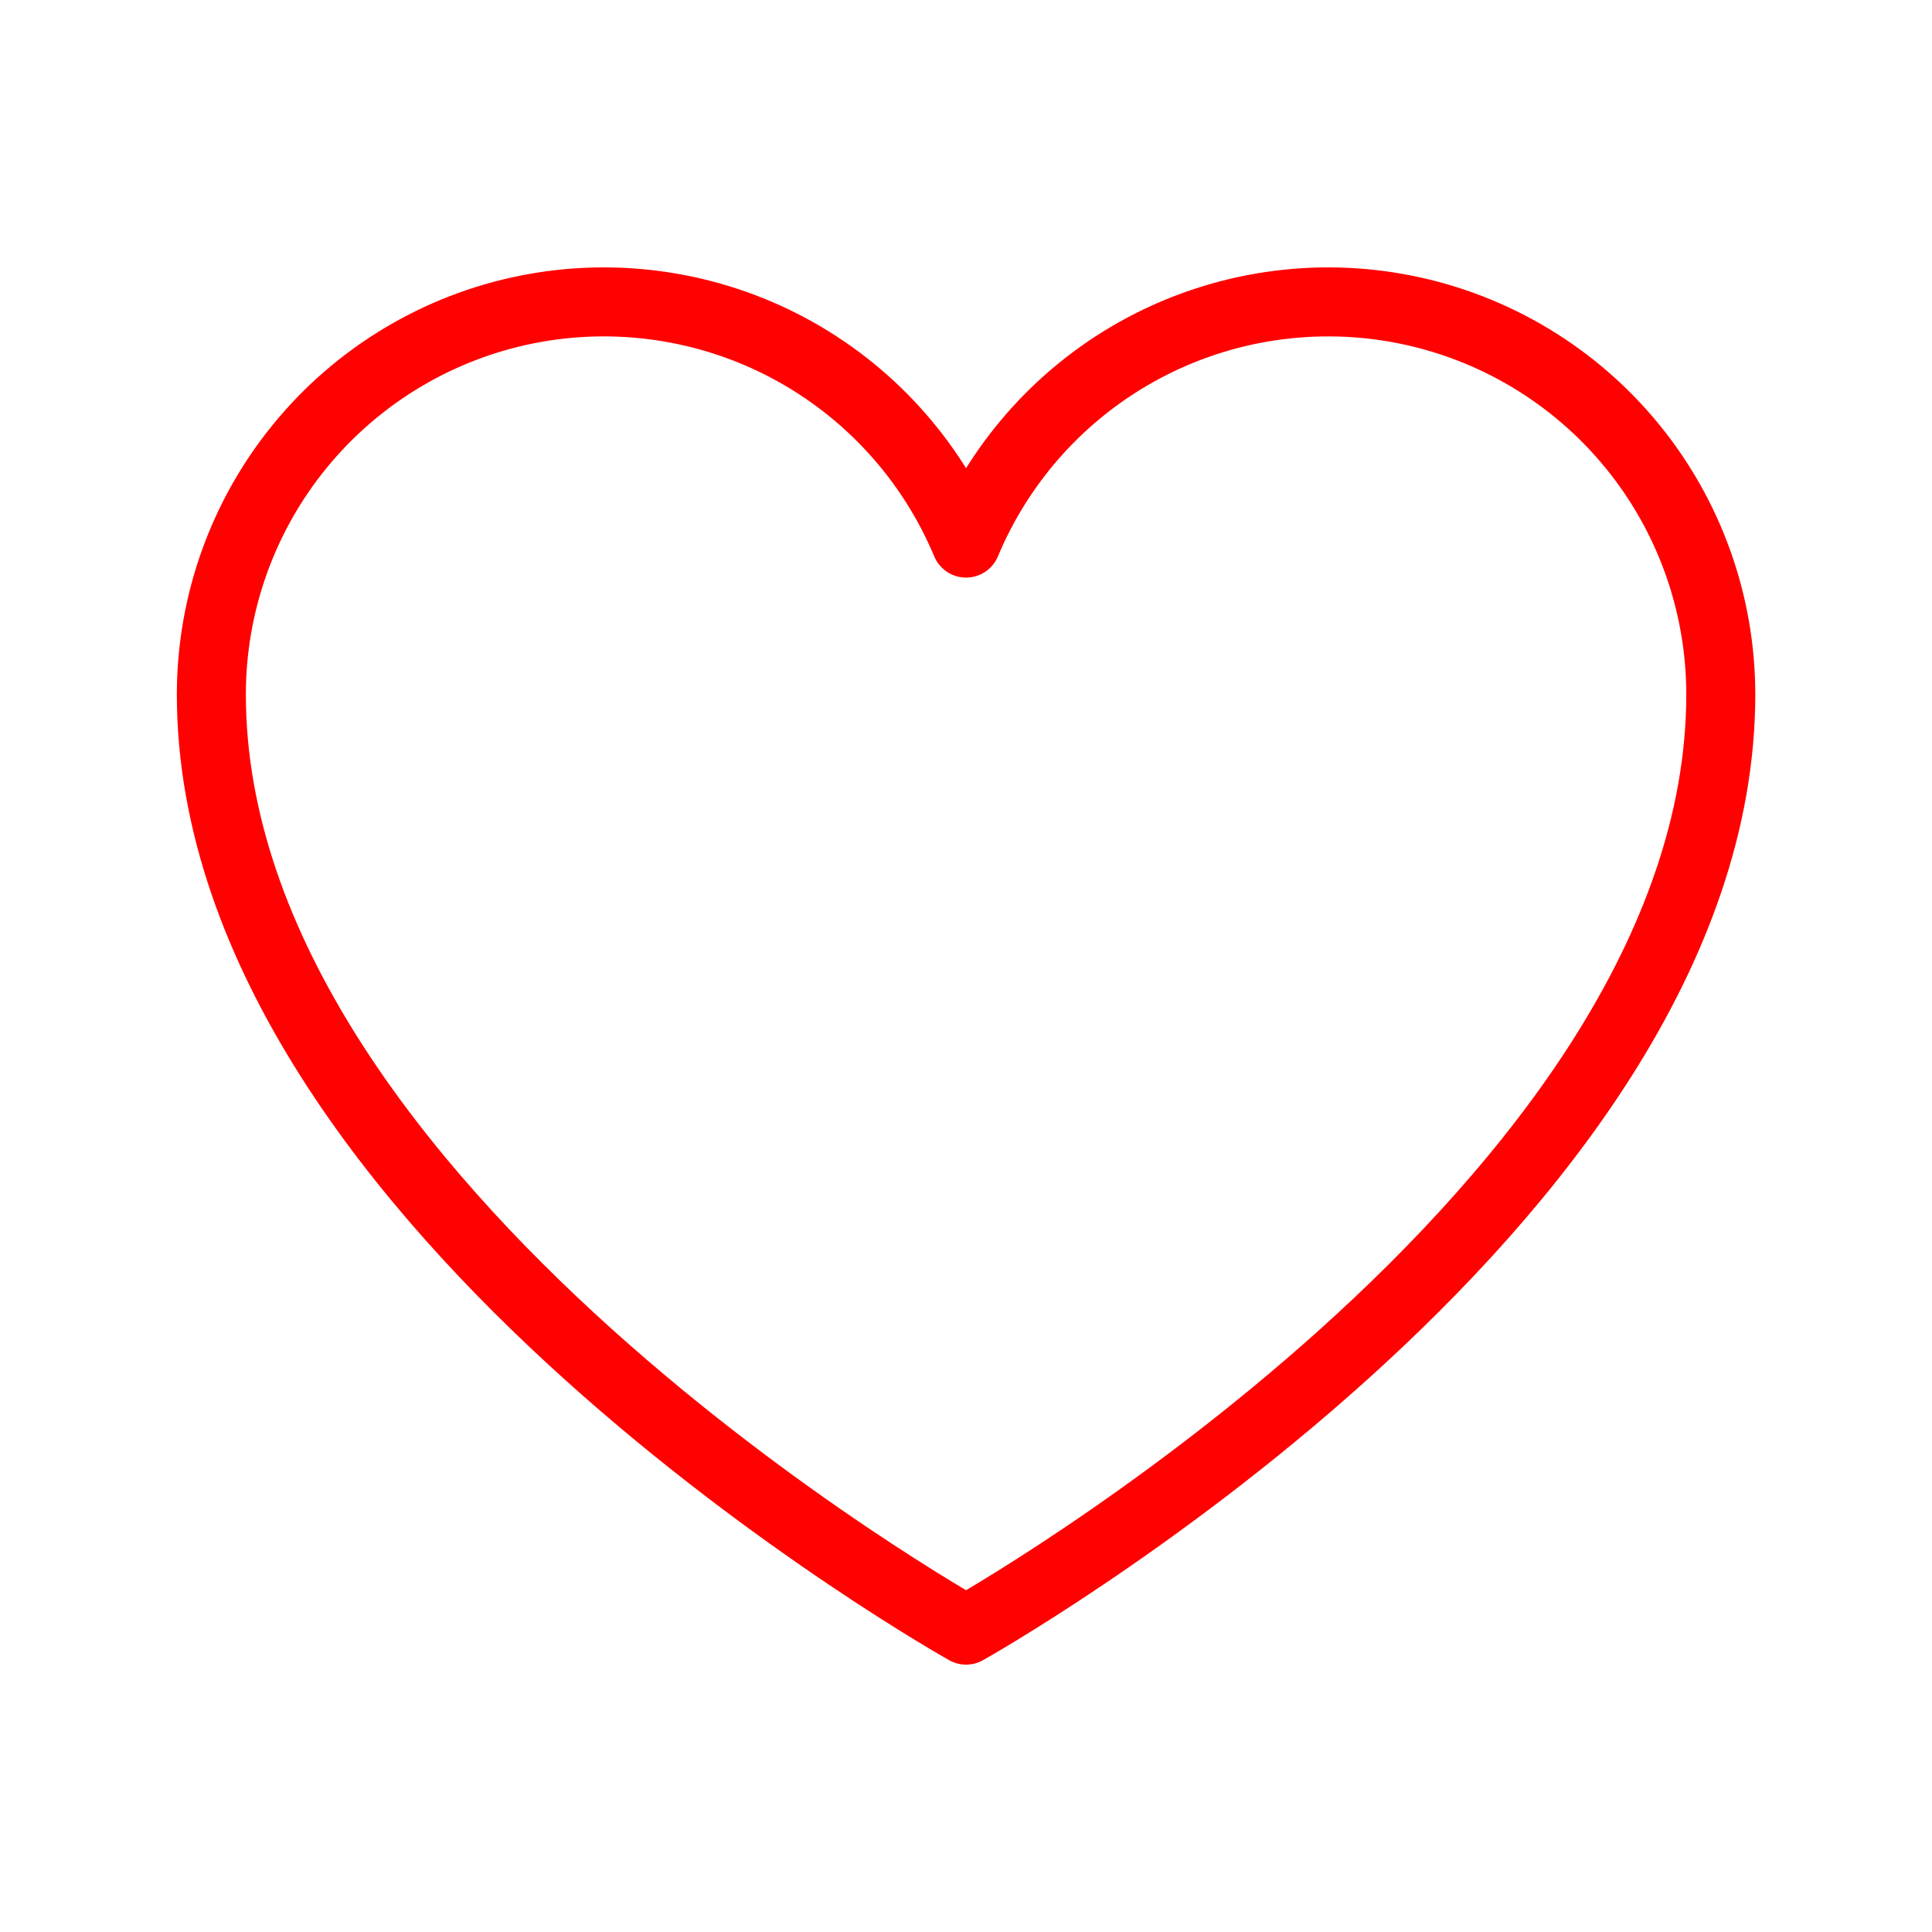 <svg width="28" height="28" viewBox="0 0 28 28" fill="none" xmlns="http://www.w3.org/2000/svg">
<path d="M14.001 23.625C14.001 23.625 3.063 17.5 3.063 10.062C3.064 8.748 3.519 7.474 4.353 6.457C5.186 5.441 6.346 4.744 7.634 4.486C8.923 4.228 10.262 4.424 11.423 5.041C12.583 5.658 13.494 6.658 14.001 7.871L14.001 7.871C14.508 6.658 15.419 5.658 16.579 5.041C17.74 4.424 19.079 4.228 20.367 4.486C21.656 4.744 22.816 5.441 23.649 6.457C24.483 7.474 24.938 8.748 24.939 10.062C24.939 17.5 14.001 23.625 14.001 23.625Z" stroke="#FF0100" stroke-linecap="round" stroke-linejoin="round"/>
</svg>

